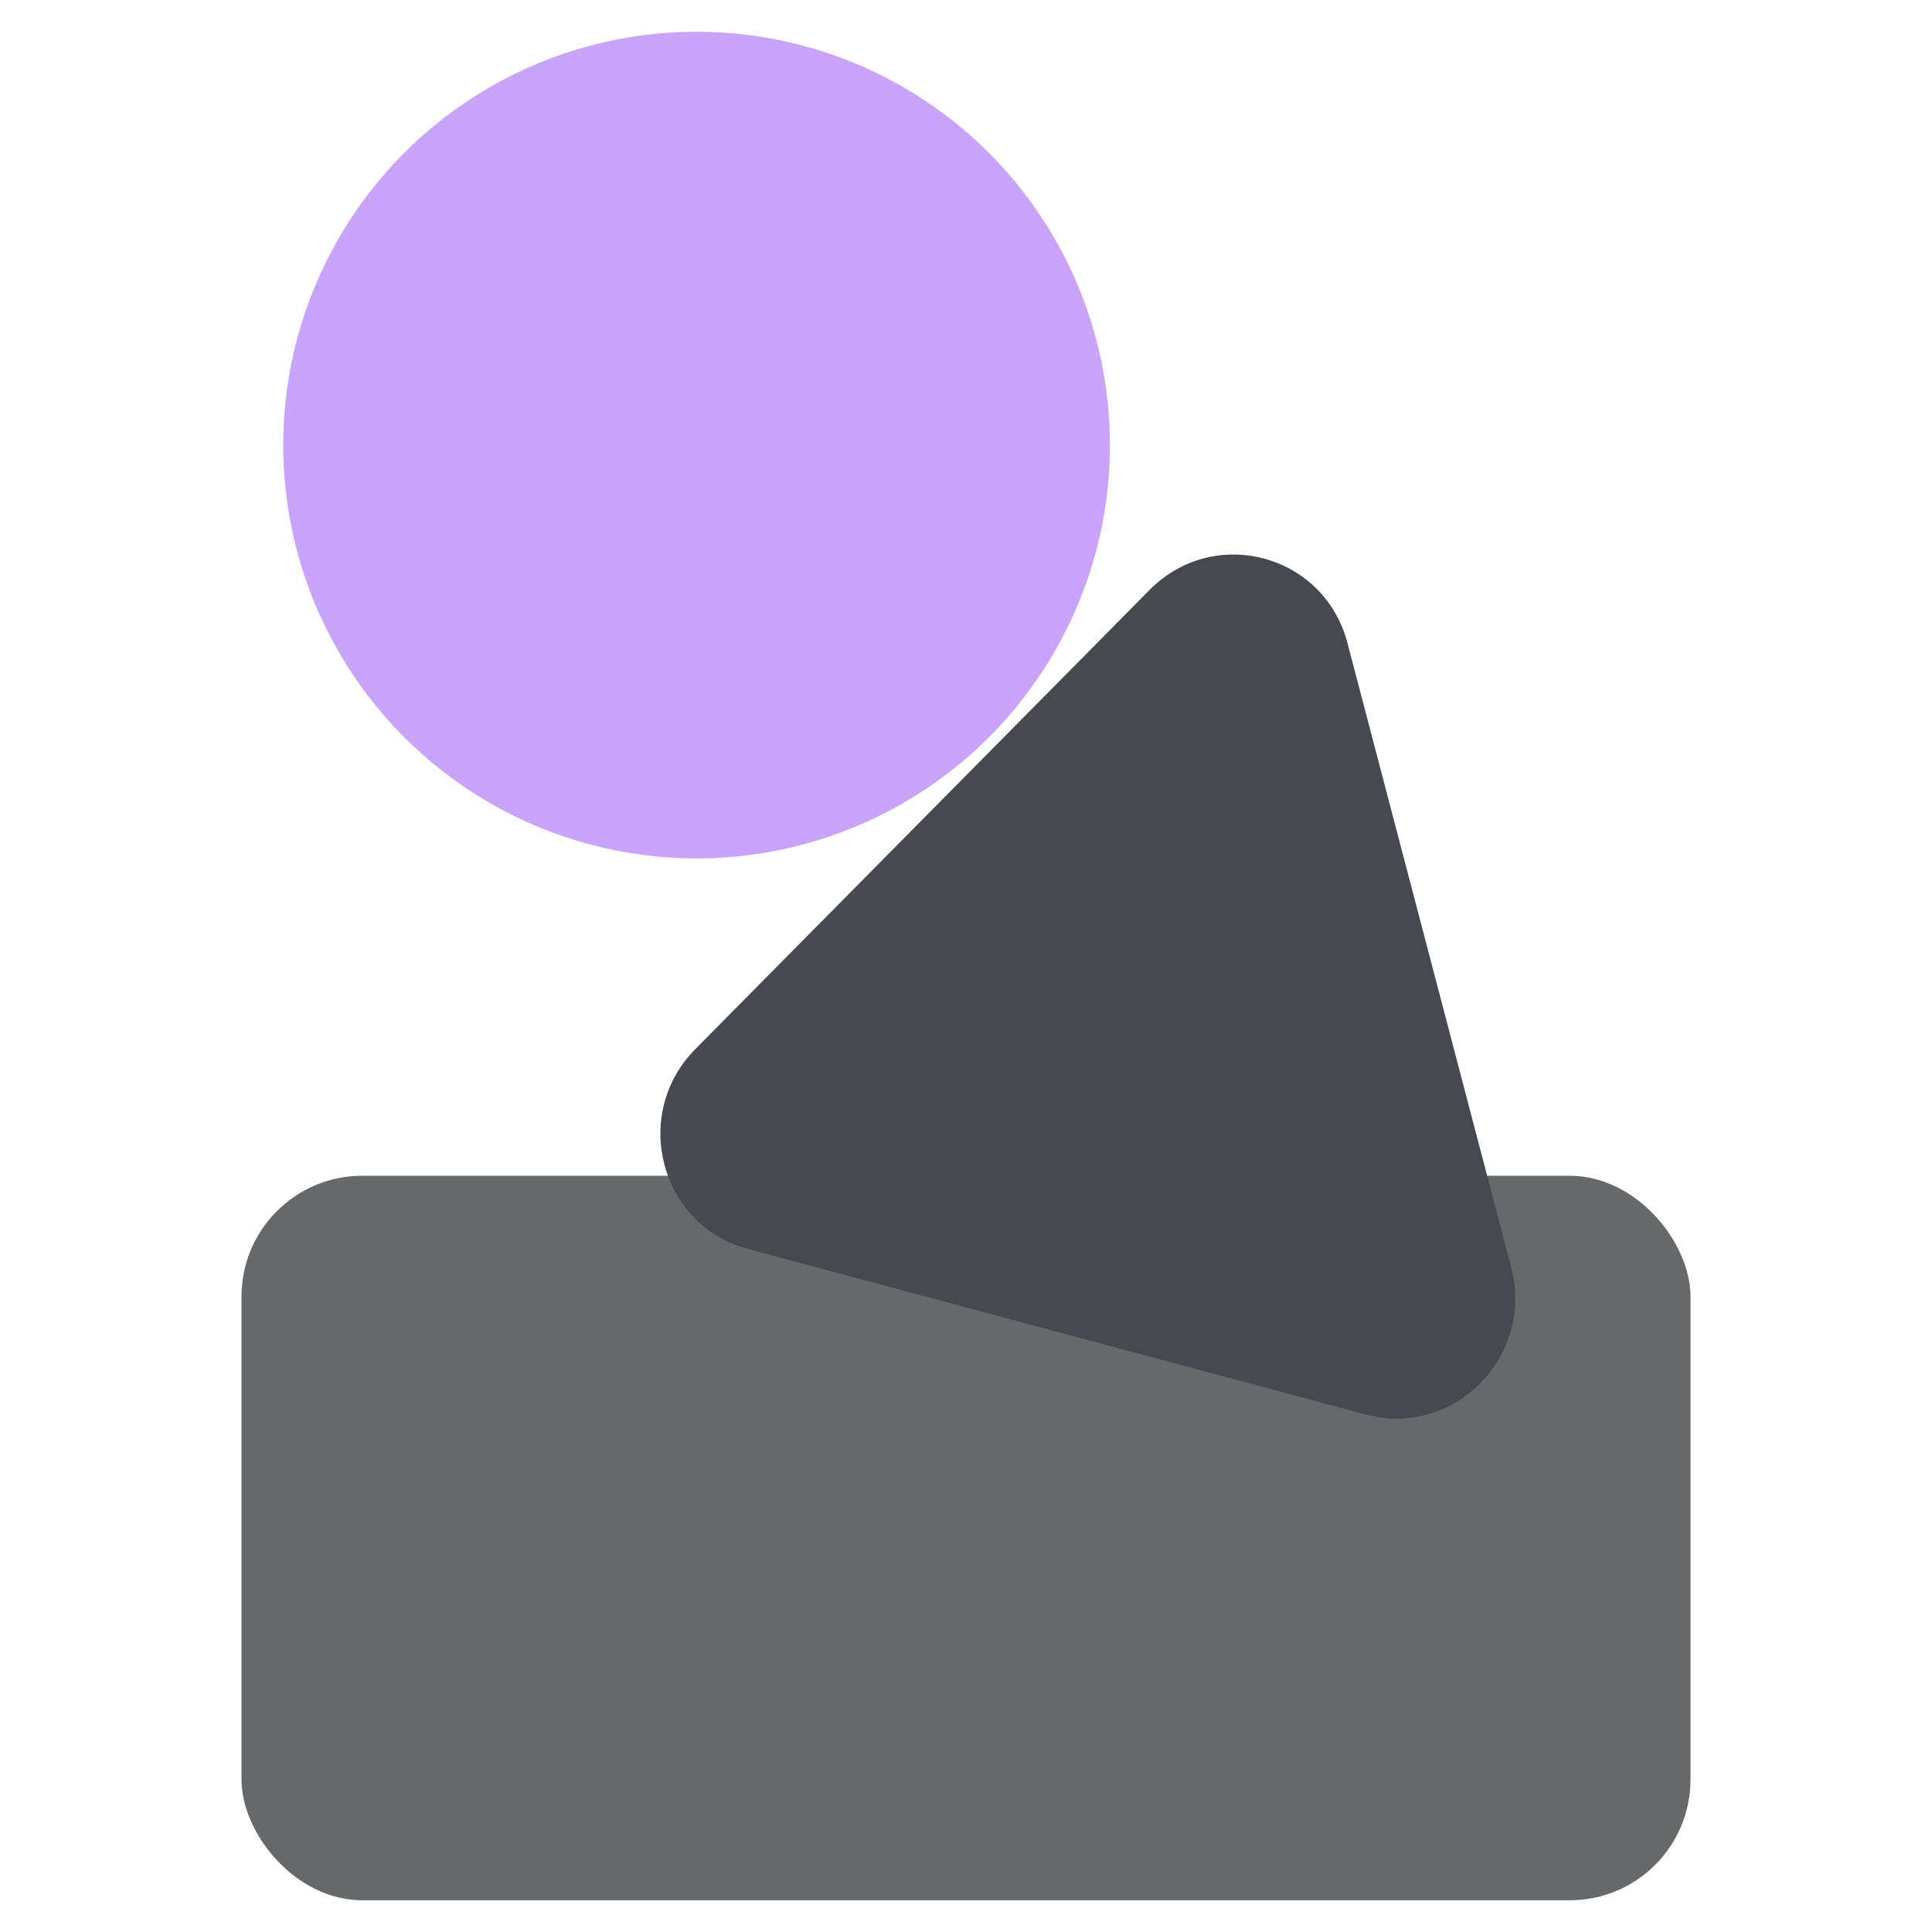 <svg width="64" height="64" viewBox="0 0 64 64" fill="none" xmlns="http://www.w3.org/2000/svg">
<rect x="8" y="38.949" width="48" height="24" rx="4" fill="#676869"/>
<path d="M38.083 19.541C40.223 17.378 43.863 18.353 44.635 21.296L50.062 41.991C50.833 44.935 48.158 47.638 45.246 46.858L24.772 41.372C21.86 40.592 20.896 36.913 23.036 34.75L38.083 19.541Z" fill="#474950"/>
<circle cx="23.075" cy="14.744" r="13.693" fill="#C9A4FA"/>
</svg>
